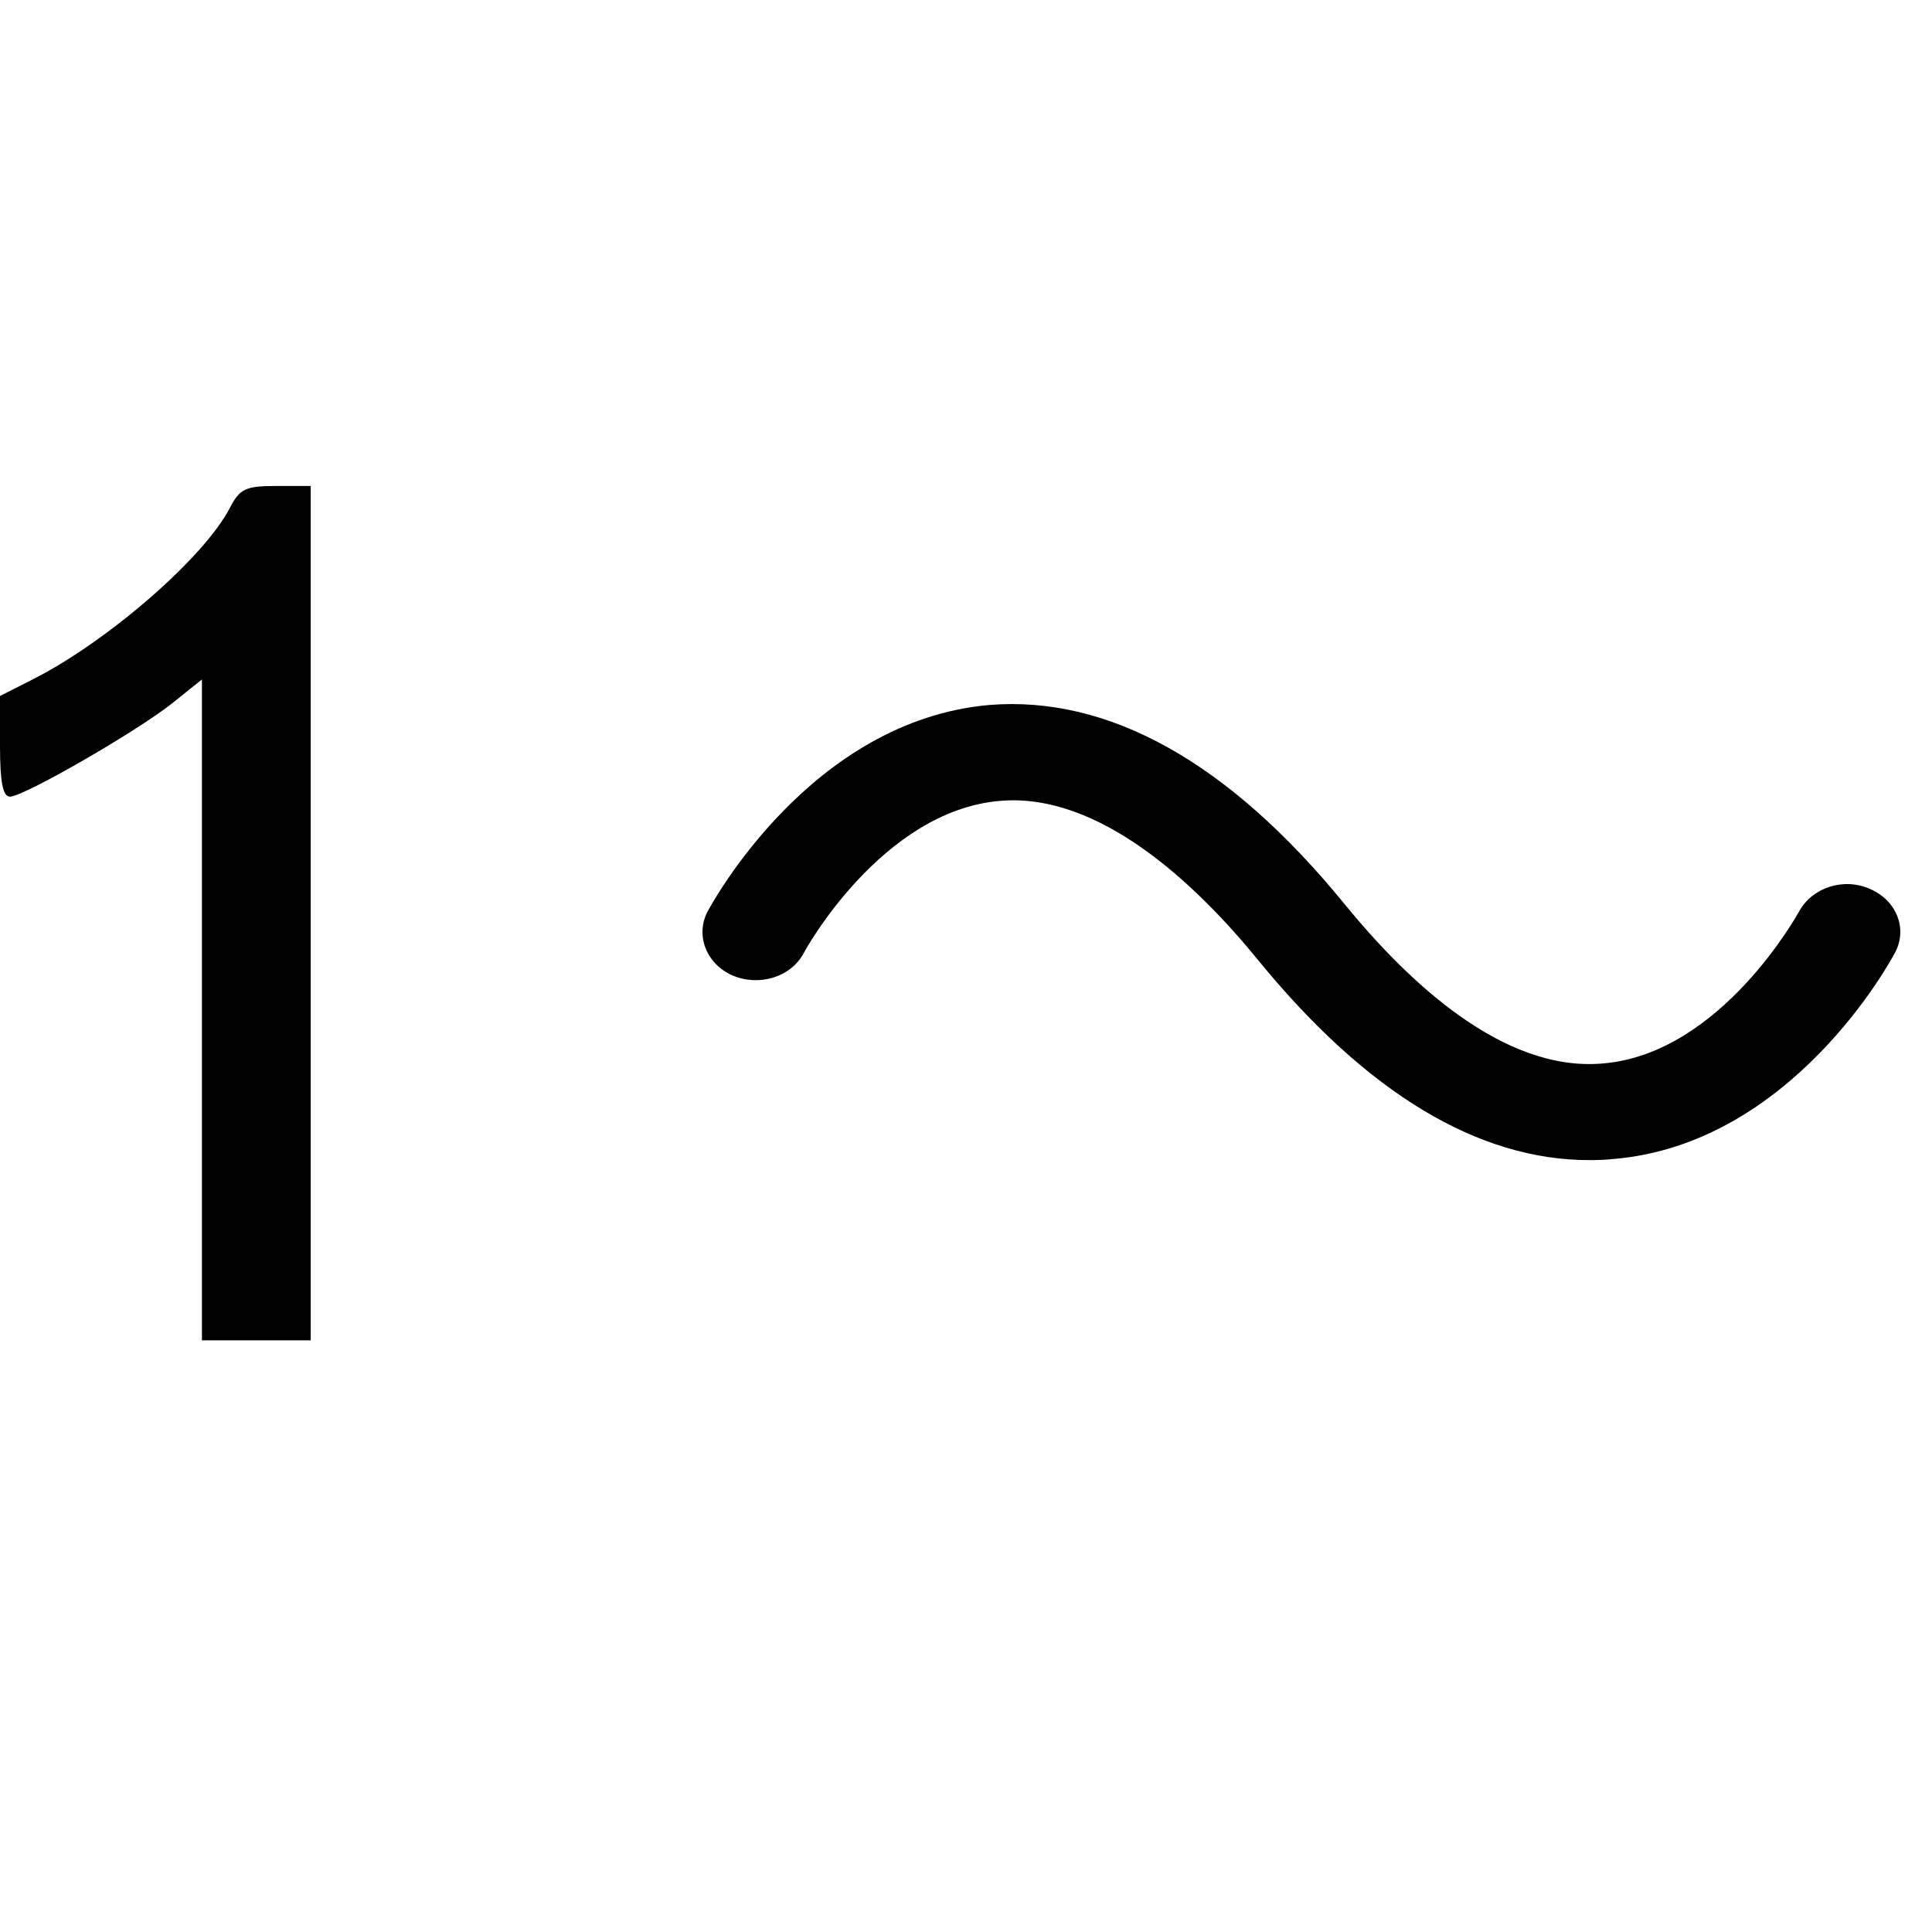 <?xml version="1.0" encoding="UTF-8" standalone="no"?>
<svg
   width="100"
   height="100"
   version="1.1"
   id="svg4"
   sodipodi:docname="AC_1P.svg"
   inkscape:version="1.2.1 (9c6d41e410, 2022-07-14)"
   xml:space="preserve"
   xmlns:inkscape="http://www.inkscape.org/namespaces/inkscape"
   xmlns:sodipodi="http://sodipodi.sourceforge.net/DTD/sodipodi-0.dtd"
   xmlns="http://www.w3.org/2000/svg"
   xmlns:svg="http://www.w3.org/2000/svg"><defs
     id="defs8"><rect
       x="3.75"
       y="29.75"
       width="25"
       height="45.5"
       id="rect405" /><rect
       x="1.798"
       y="9.888"
       width="20"
       height="43.37"
       id="rect395" /></defs><sodipodi:namedview
     id="namedview6"
     pagecolor="#ffffff"
     bordercolor="#000000"
     borderopacity="0.25"
     inkscape:showpageshadow="2"
     inkscape:pageopacity="0.0"
     inkscape:pagecheckerboard="0"
     inkscape:deskcolor="#d1d1d1"
     showgrid="false"
     inkscape:zoom="2.8284271"
     inkscape:cx="-37.299883"
     inkscape:cy="15.733126"
     inkscape:window-width="1368"
     inkscape:window-height="860"
     inkscape:window-x="-6"
     inkscape:window-y="-6"
     inkscape:window-maximized="1"
     inkscape:current-layer="svg4" /><path
     d="m 96.796,46.013 c -1.36,-0.608 -2.988,-0.083 -3.668,1.153 -0.042,0.064 -4.022,7.366 -10.154,7.878 C 77.797,55.512 72.847,50.785 69.562,46.756 63.571,39.423 57.368,35.996 51.215,36.489 41.974,37.29 36.854,46.763 36.627,47.173 c -0.651,1.243 -0.064,2.716 1.275,3.311 1.381,0.596 3.031,0.096 3.696,-1.146 0.028,-0.083 4.029,-7.372 10.161,-7.884 5.127,-0.448 10.126,4.266 13.39,8.275 5.601,6.853 11.365,10.318 17.108,10.318 0.439,0 0.836,-0.013 1.26,-0.058 9.227,-0.775 14.353,-10.267 14.559,-10.664 0.68,-1.243 0.092,-2.722 -1.282,-3.311 z"
     id="path2"
     style="stroke-width:0.224;fill:#000000" /><path
     style="fill:#000000;stroke-width:0.402"
     d="M 10.452,52.271 V 35.167 L 8.945,36.376 C 7.121,37.838 1.226,41.235 0.512,41.235 0.15,41.235 0,40.472 0,38.63 v -2.605 l 1.709,-0.867 c 3.888,-1.973 8.861,-6.302 10.188,-8.869 0.511,-0.989 0.819,-1.135 2.386,-1.135 h 1.799 V 47.265 69.376 H 13.266 10.452 Z"
     id="path504"
     sodipodi:nodetypes="ccssscssscccccc" /></svg>
